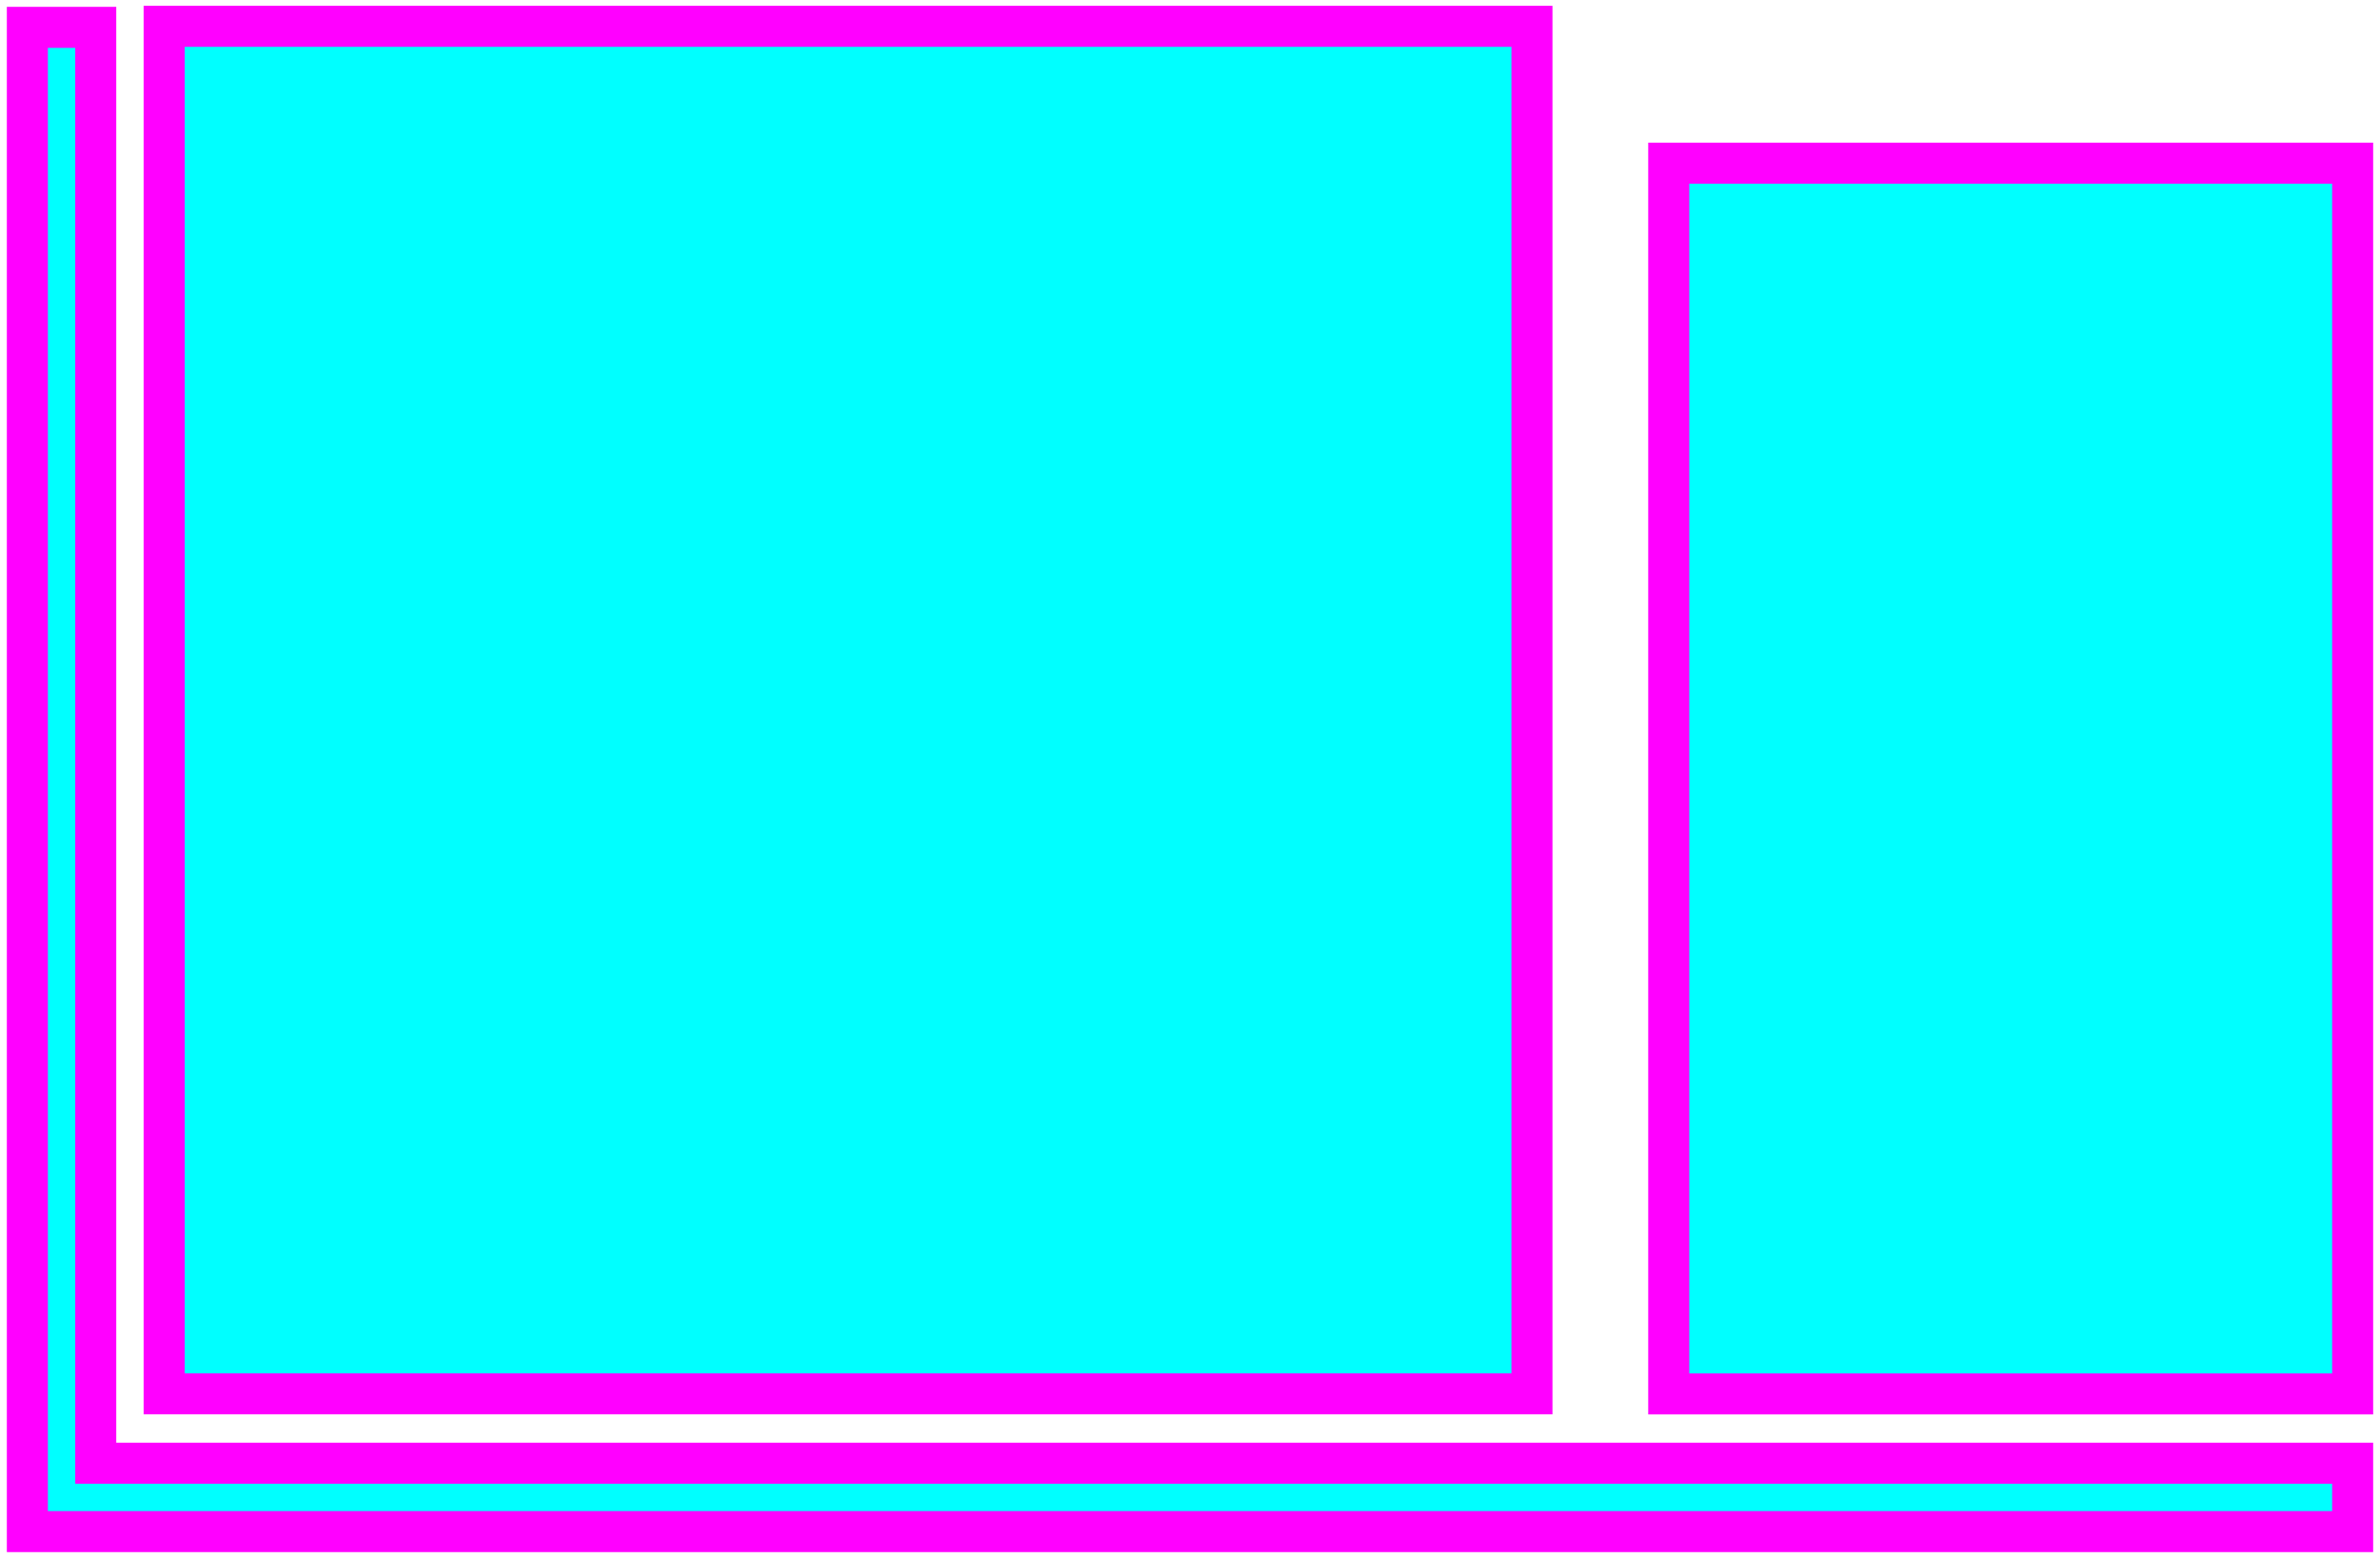 <?xml version="1.0" standalone="no"?>
<!DOCTYPE svg PUBLIC "-//W3C//DTD SVG 1.1//EN" "http://www.w3.org/Graphics/SVG/1.1/DTD/svg11.dtd">
<svg width="174mm" height="114mm" viewBox="0 -338 174 114" xmlns="http://www.w3.org/2000/svg" version="1.1">
<title>OpenSCAD Model</title>
<path d="
M 112,-336.076 L 12,-336.076 L 12,-236.076 L 112,-236.076 z
M 172,-231 L 7,-231 L 7,-336 L 2,-336 L 2,-226 L 172,-226
 z
M 172,-326.068 L 122,-326.068 L 122,-236.068 L 172,-236.068 z
" stroke="magenta" fill="cyan" stroke-width="3"/>
</svg>
